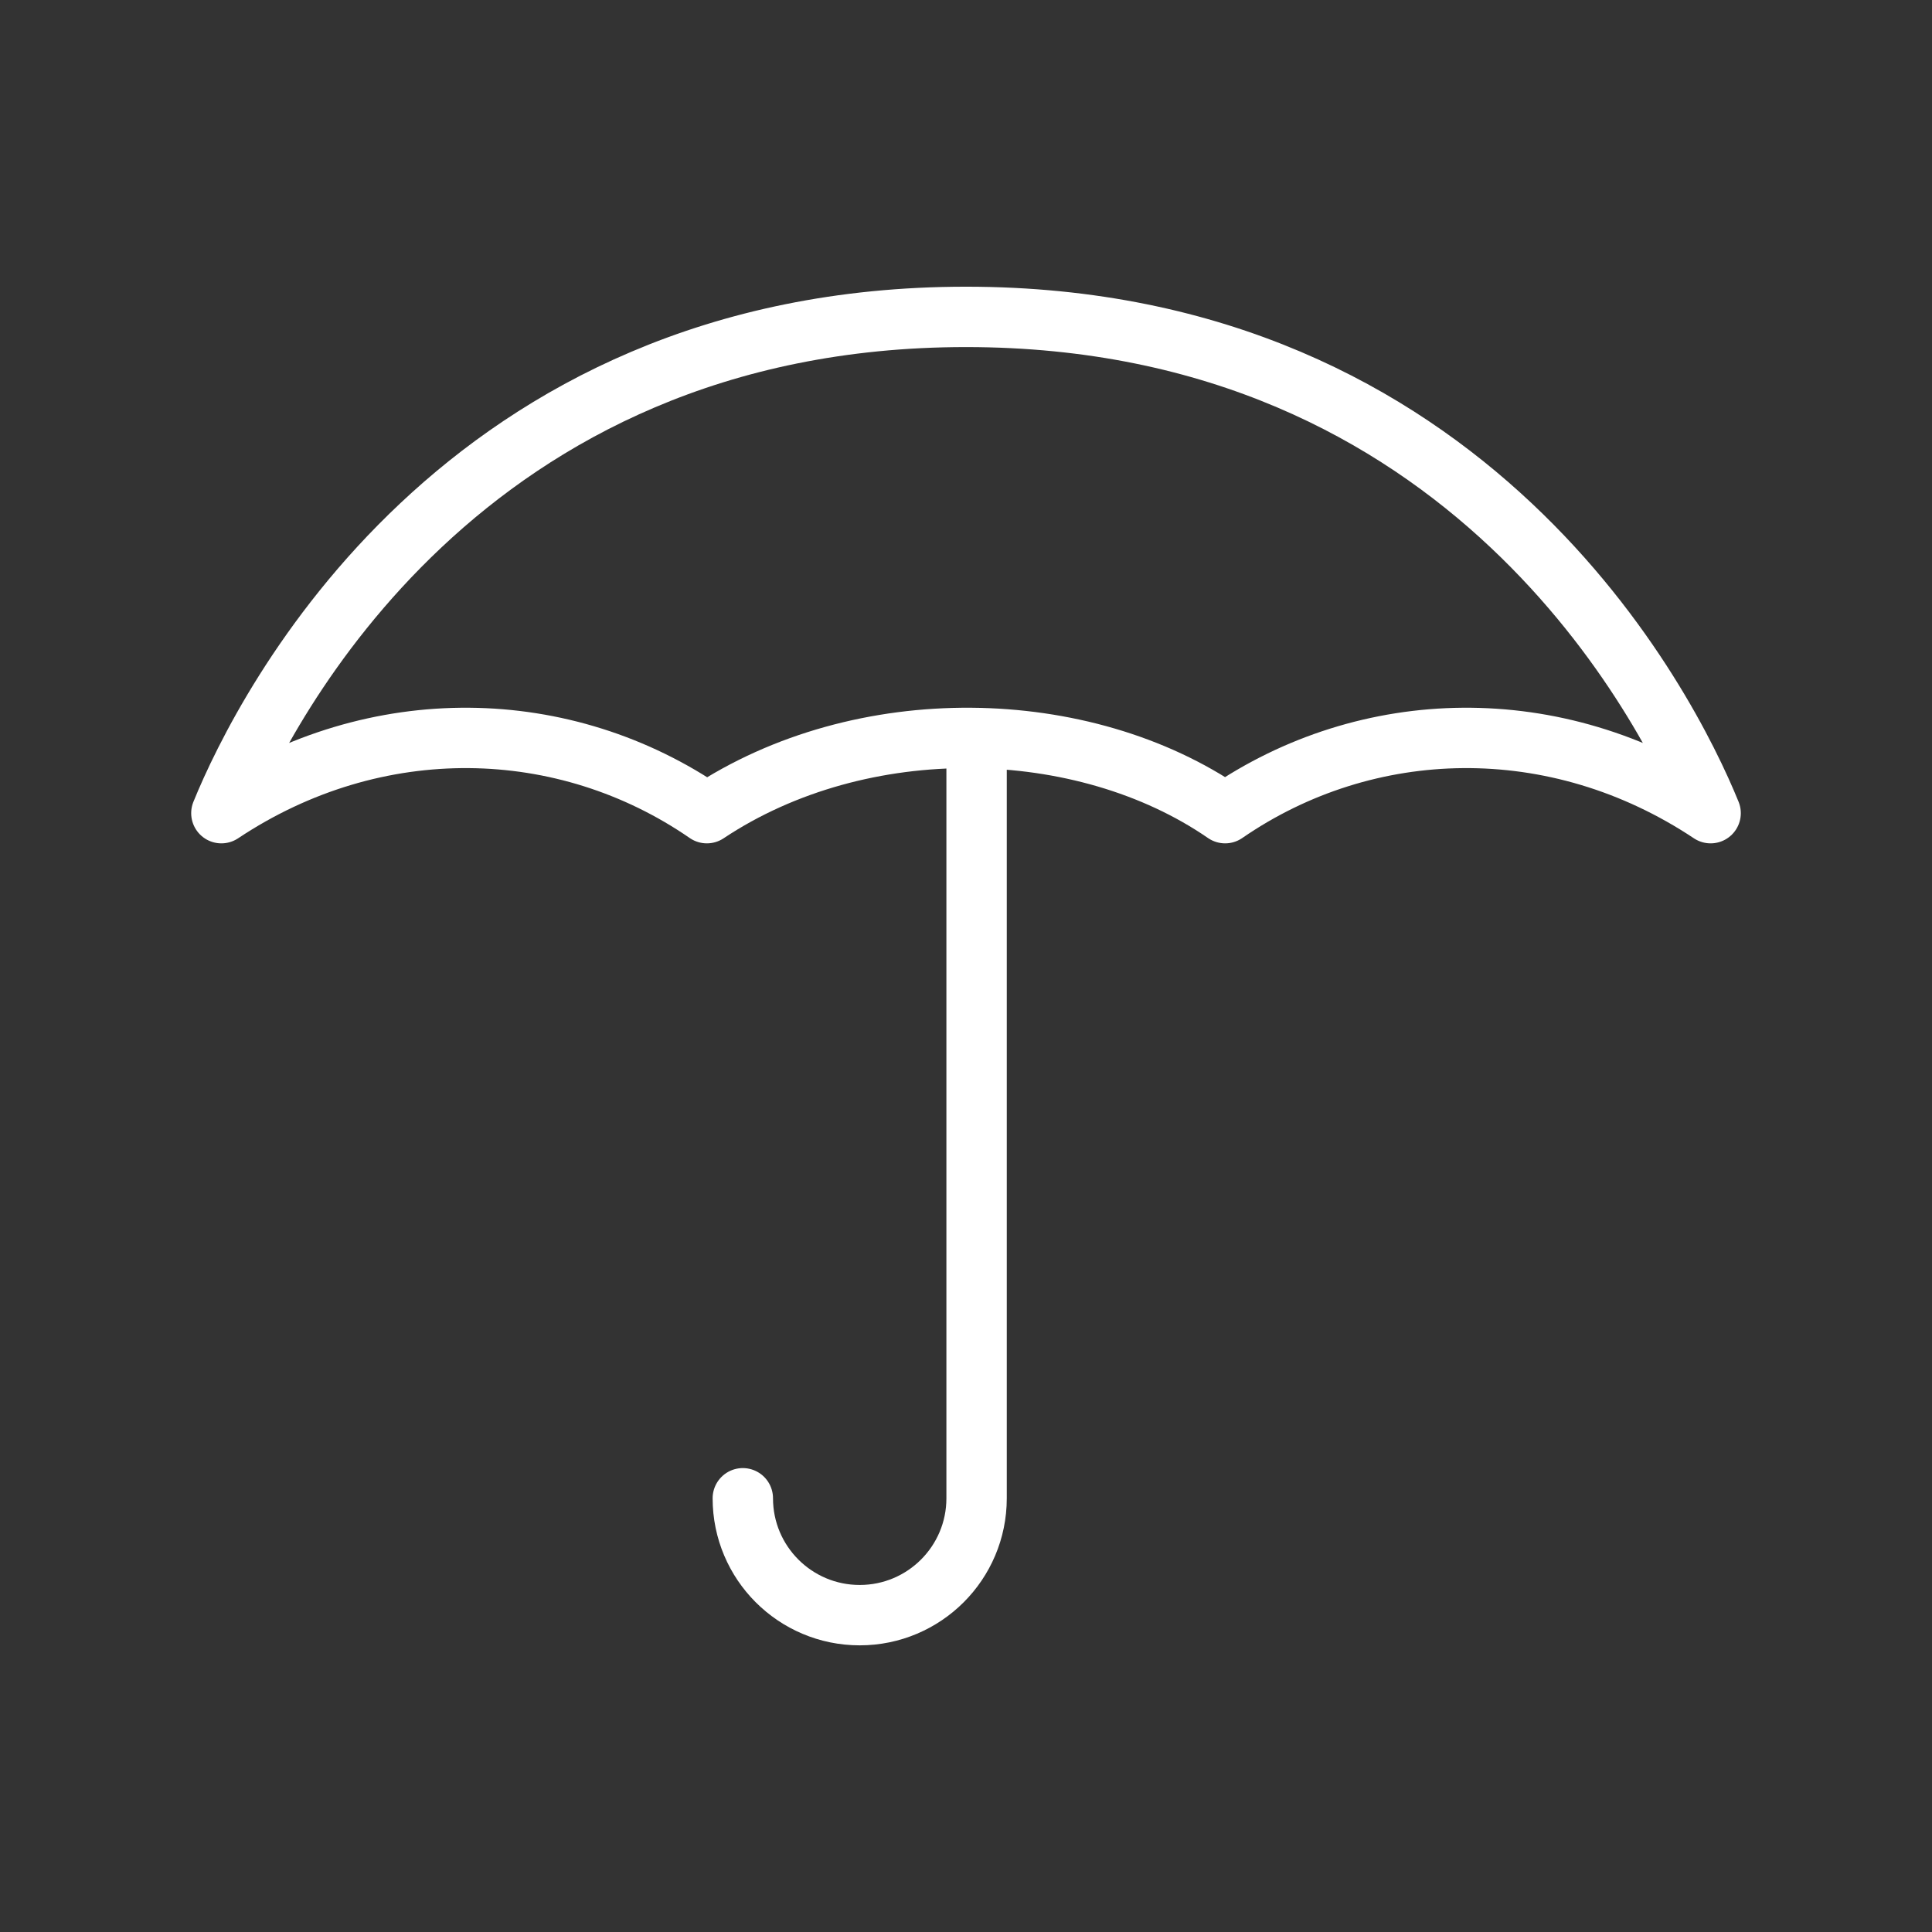 <ns0:svg xmlns:ns0="http://www.w3.org/2000/svg" id="b" viewBox="0 0 48 48" style="stroke-width:1.5px"><ns0:rect x="0" y="0" width="48" height="48" fill="#333333" stroke="none"/><ns0:defs style="stroke-width:1.5px"><ns0:style style="stroke-width:1.5px">.c{fill:none;stroke:#fff;stroke-linecap:round;stroke-linejoin:round;}</ns0:style></ns0:defs><ns0:path class="c" d="m24,7.873c-12.514,0-17.428,9.694-18.5,12.33,3.845-2.559,8.543-2.426,12.062,0,3.845-2.559,9.357-2.426,12.876,0,3.519-2.426,8.217-2.559,12.062,0-1.072-2.636-5.986-12.33-18.5-12.33" style="stroke-width:1.5px" /><ns0:path class="c" d="m18.455,37.224c0,1.604,1.3,2.904,2.904,2.904s2.904-1.3,2.904-2.904v-18.887" style="stroke-width:1.5px" /></ns0:svg>